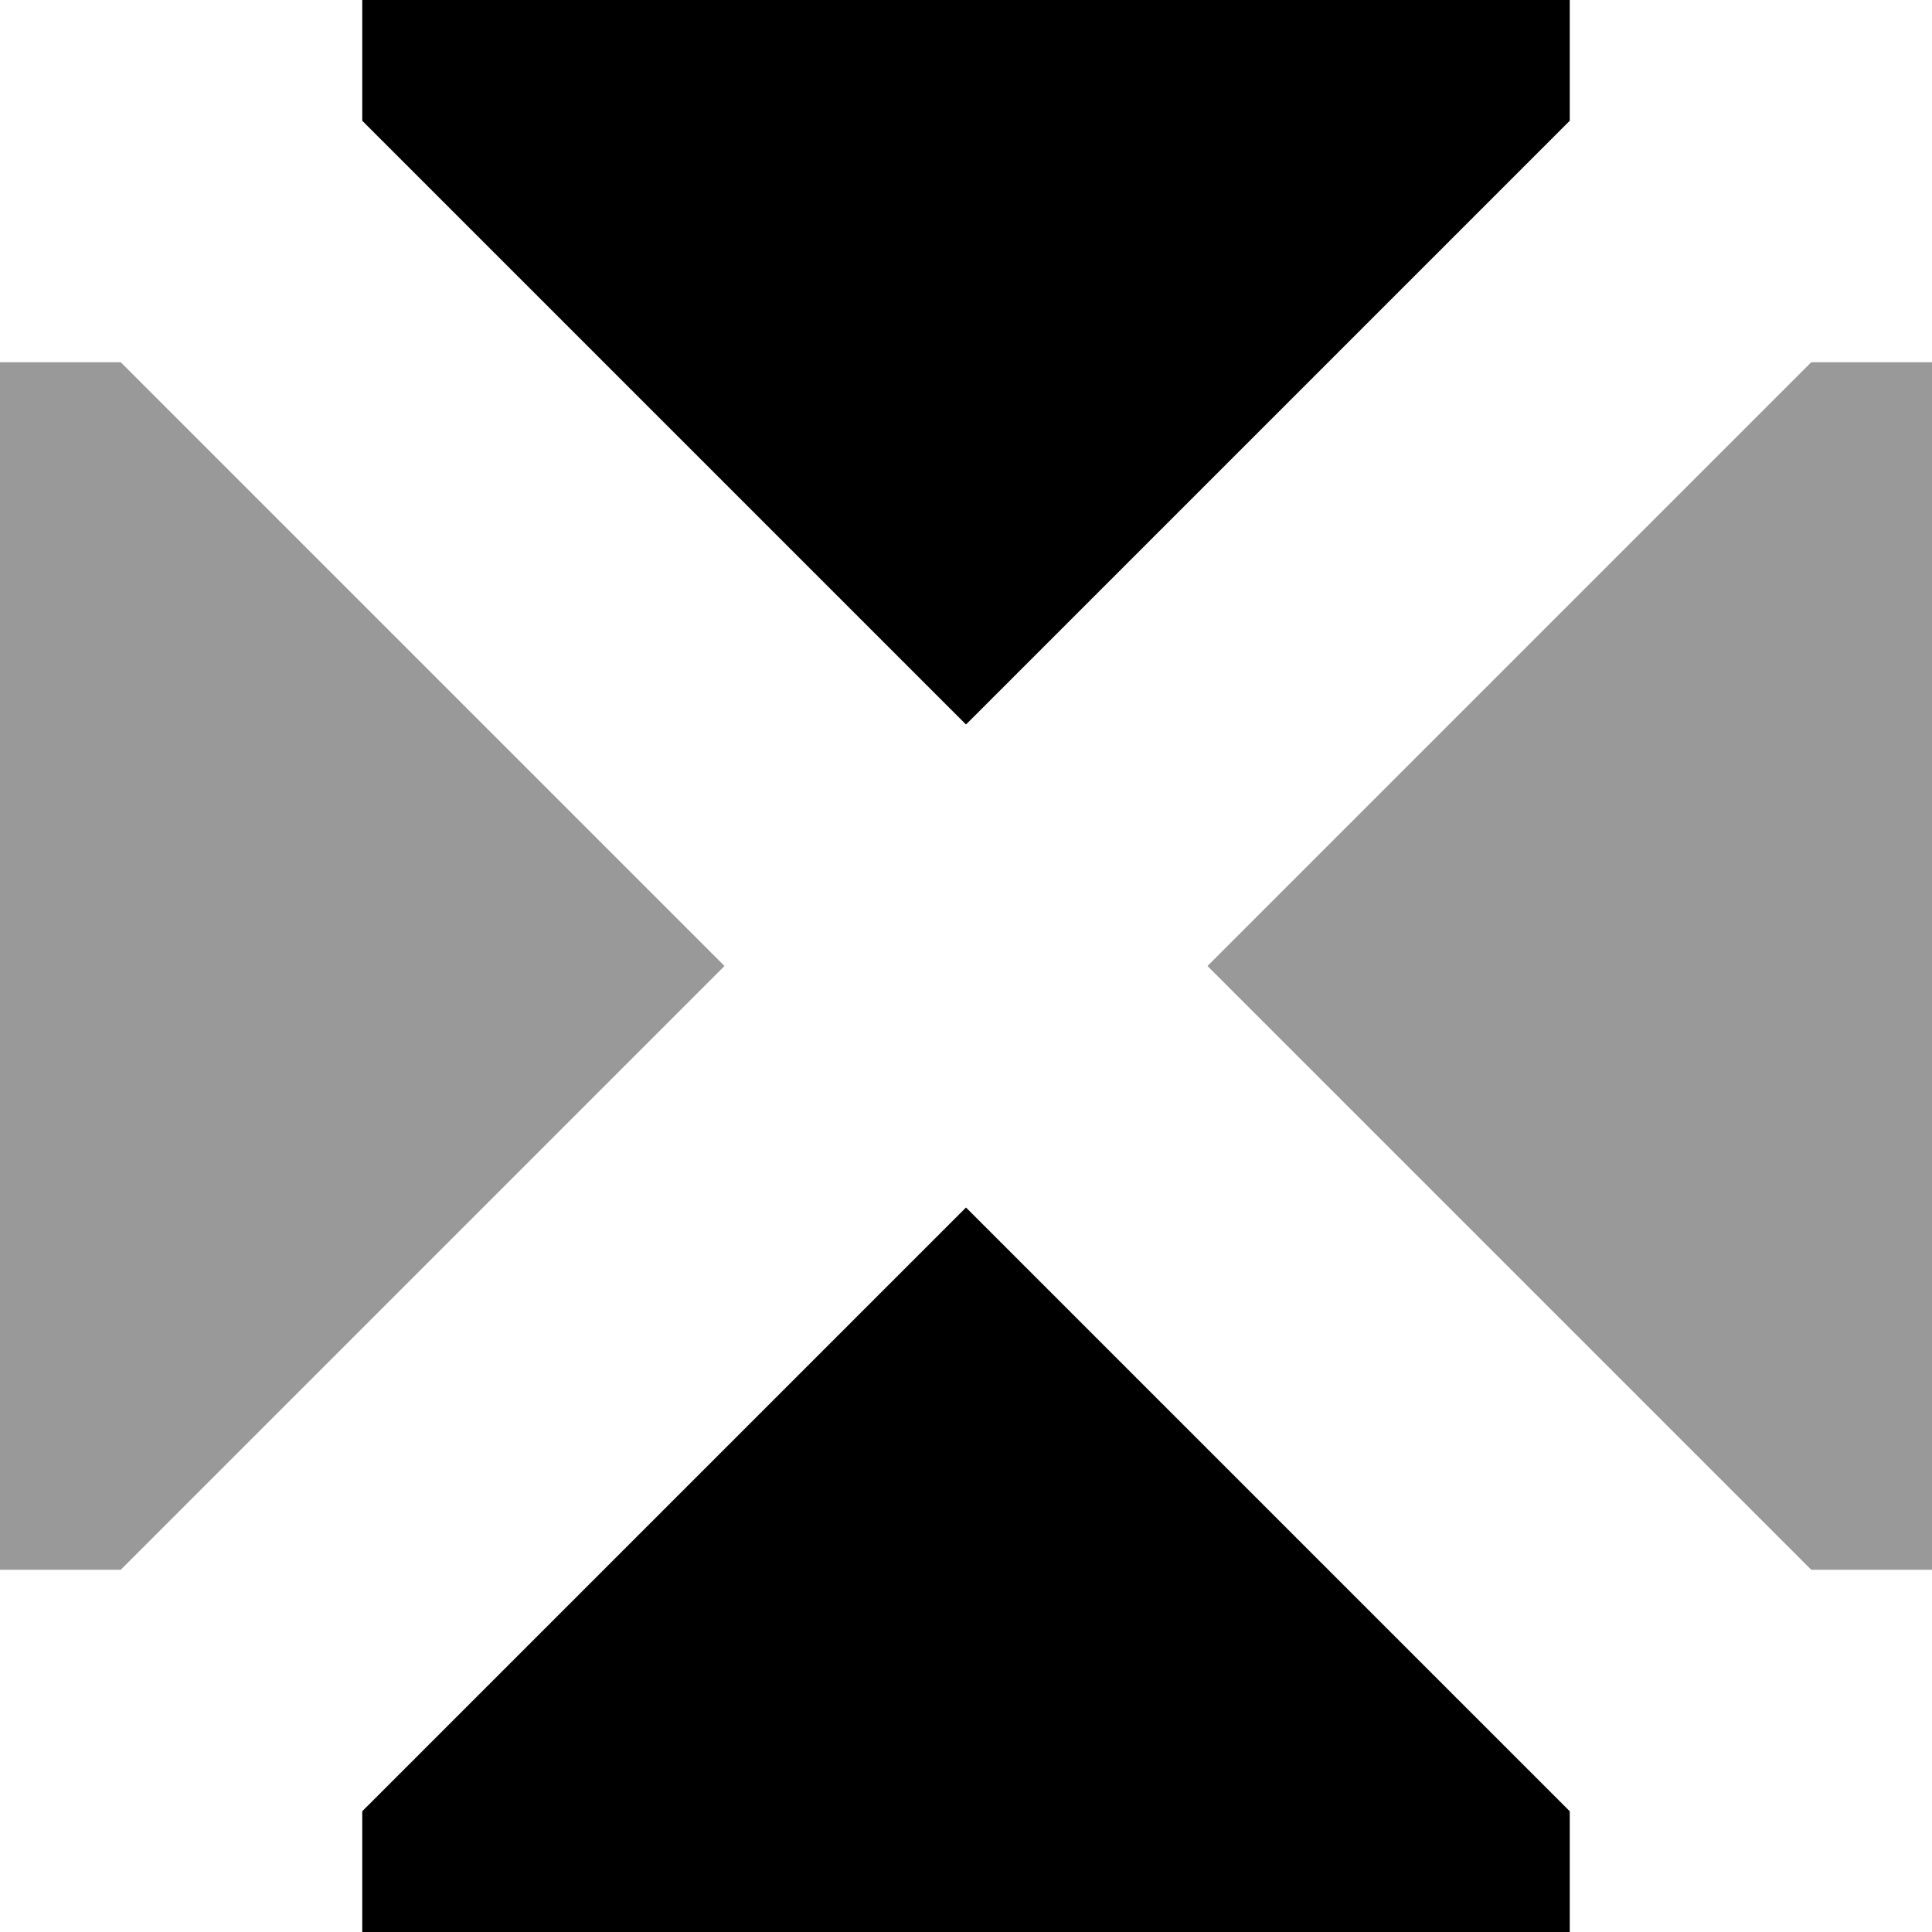 <svg xmlns="http://www.w3.org/2000/svg" viewBox="0 0 512 512"><defs><style>.fa-secondary{opacity:.4}</style></defs><path class="fa-secondary" d="M0 96L0 416l32 0L192 256 32 96 0 96zM320 256L480 416l32 0 0-320-32 0L320 256z"/><path class="fa-primary" d="M256 192L96 32 96 0 416 0l0 32L256 192zm0 128L416 480l0 32L96 512l0-32L256 320z"/></svg>